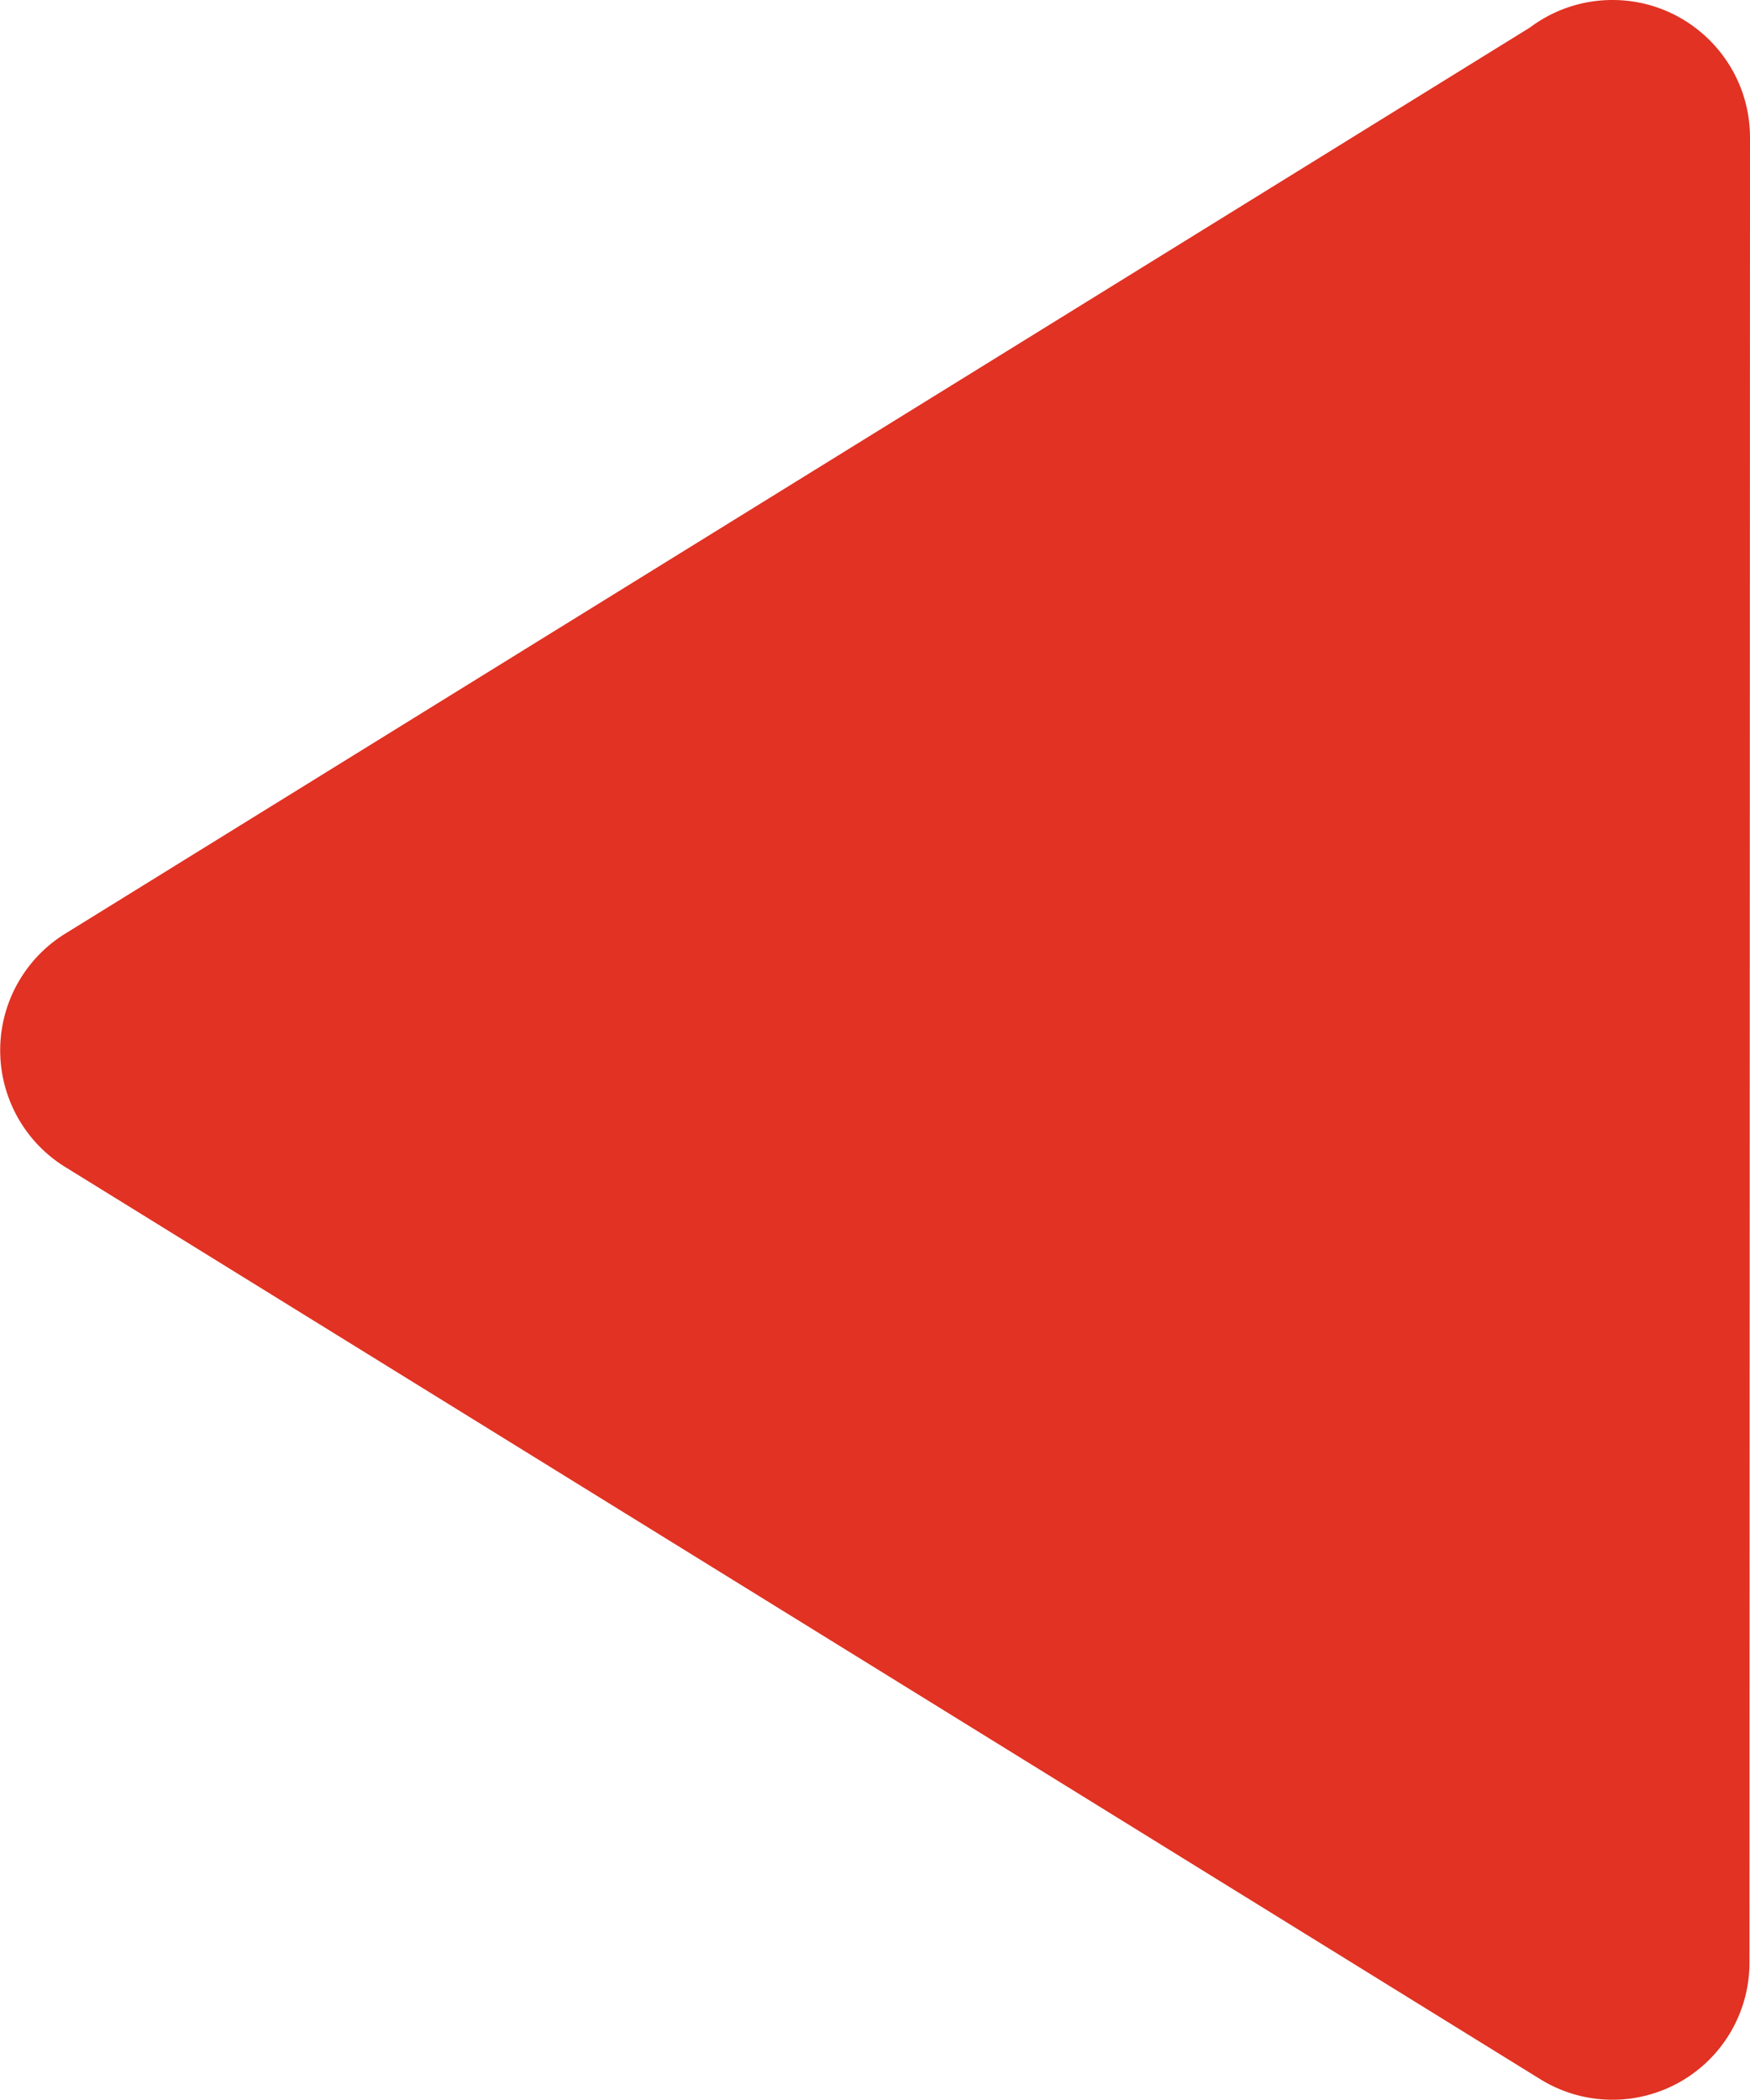 <svg xmlns="http://www.w3.org/2000/svg" width="10" height="12" viewBox="0 0 10 12">
    <path fill="#E13223" fill-rule="evenodd" d="M9.214 0c.434 0 .786.352.786.786l-.003 10.43a.783.783 0 0 1-1.194.666L.383 6.675a.784.784 0 0 1-.01-1.34L8.743.157A.783.783 0 0 1 9.214 0z"/>
</svg>
